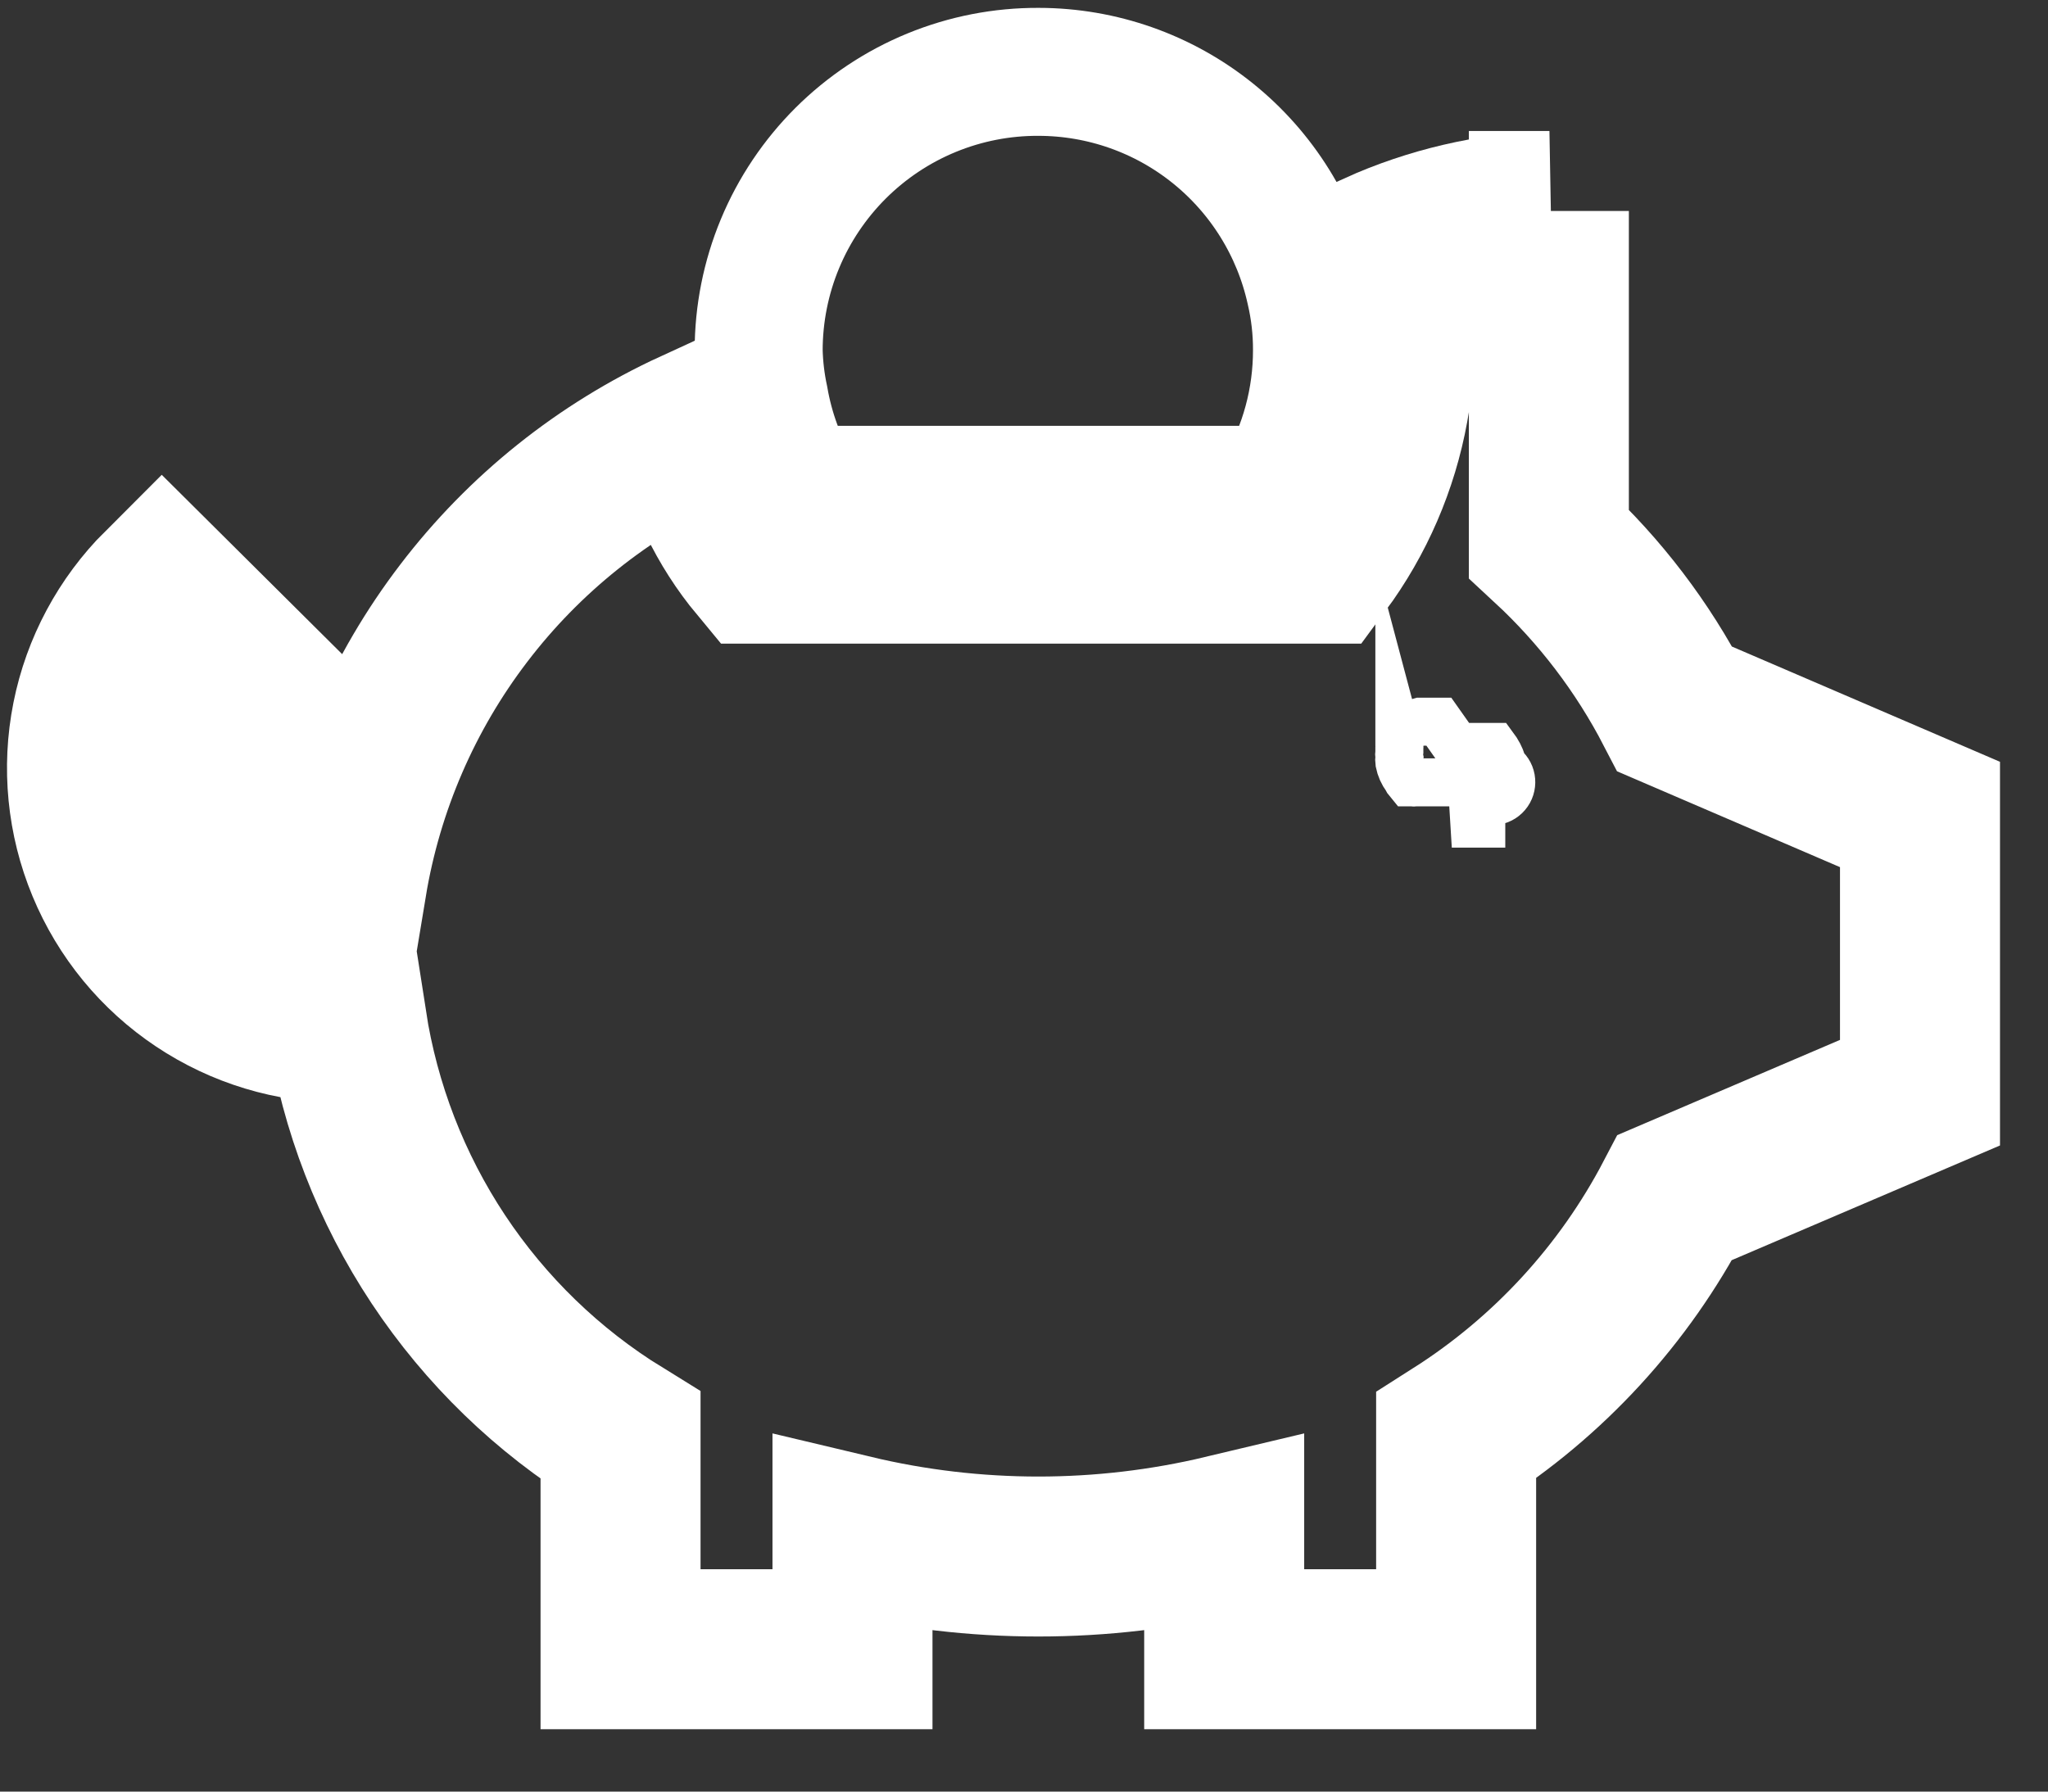 <svg width="32" height="28" viewBox="0 0 32 28" fill="none" xmlns="http://www.w3.org/2000/svg">
<rect x="0" y="0" width="32" height="28" fill="#333333" stroke="none"/>
<path d="M16.229 1.123C17.219 1.124 18.178 1.462 18.949 2.082C19.72 2.702 20.257 3.566 20.471 4.532C20.543 4.84 20.579 5.155 20.578 5.471C20.579 6.239 20.375 6.993 19.988 7.655H12.462C12.206 7.215 12.03 6.733 11.943 6.232C11.89 5.985 11.86 5.733 11.854 5.48C11.854 4.907 11.967 4.338 12.187 3.809C12.407 3.279 12.73 2.798 13.136 2.393C13.543 1.988 14.025 1.667 14.556 1.449C15.087 1.231 15.655 1.12 16.229 1.123V1.123Z" stroke="white" stroke-width="2" stroke-miterlimit="10"/>
<path d="M24.201 3.297V8.496C25.002 9.238 25.668 10.113 26.17 11.082L30 12.729V17.077L26.17 18.715C25.376 20.234 24.198 21.517 22.752 22.437V25.775H19.128V23.985C17.219 24.44 15.229 24.44 13.32 23.985V25.775H9.696V22.437C8.559 21.736 7.588 20.795 6.849 19.681C6.111 18.567 5.623 17.306 5.419 15.986H5.347C4.559 15.987 3.788 15.754 3.132 15.316C2.476 14.879 1.965 14.257 1.663 13.528C1.361 12.8 1.282 11.998 1.436 11.225C1.59 10.452 1.971 9.742 2.529 9.185L4.068 10.715C3.896 10.882 3.759 11.082 3.666 11.302C3.573 11.523 3.525 11.76 3.525 11.999C3.525 12.239 3.573 12.476 3.666 12.696C3.759 12.917 3.896 13.117 4.068 13.283C4.245 13.459 4.457 13.596 4.689 13.687C4.921 13.777 5.17 13.82 5.419 13.811C5.673 12.274 6.3 10.822 7.246 9.584C8.191 8.345 9.426 7.357 10.842 6.706C11.002 7.479 11.349 8.202 11.853 8.809H20.64C21.175 8.087 21.536 7.251 21.696 6.366C21.847 5.551 21.788 4.71 21.526 3.923C22.372 3.543 23.284 3.33 24.21 3.297H24.201Z" stroke="white" stroke-width="2.5" stroke-miterlimit="10"/>
<path d="M22.482 11.279H22.384H22.285H22.187C22.094 11.304 22.003 11.34 21.919 11.386H21.865V11.431V11.476V11.521C21.869 11.538 21.869 11.556 21.865 11.574V11.574C21.865 11.574 21.865 11.574 21.865 11.628C21.865 11.682 21.865 11.628 21.865 11.628C21.869 11.643 21.869 11.658 21.865 11.673V11.744C21.86 11.774 21.86 11.804 21.865 11.834V11.834C21.861 11.86 21.861 11.888 21.865 11.914C21.882 12.002 21.919 12.084 21.972 12.156C21.984 12.182 21.999 12.206 22.017 12.227V12.227H22.062C22.076 12.231 22.092 12.231 22.107 12.227H22.151H22.214H22.277H22.33H22.715C22.81 12.207 22.903 12.177 22.992 12.138L23.037 12.872H23.1H23.145V12.827V12.782C23.145 12.782 23.145 12.782 23.145 12.729C23.145 12.729 23.145 12.729 23.145 12.675C23.148 12.66 23.148 12.645 23.145 12.63C23.145 12.63 23.145 12.576 23.145 12.559C23.145 12.559 23.145 12.505 23.145 12.469C23.21 12.514 23.29 12.531 23.368 12.517C23.446 12.503 23.516 12.458 23.561 12.393C23.606 12.328 23.623 12.247 23.609 12.169C23.595 12.091 23.55 12.022 23.485 11.977C23.467 11.891 23.433 11.809 23.386 11.735V11.735L23.341 11.673H23.297H23.252H23.198H23.145H23.091H23.037H22.76L22.482 11.279Z" stroke="white" stroke-width="0.75" stroke-miterlimit="10"/>
</svg>

